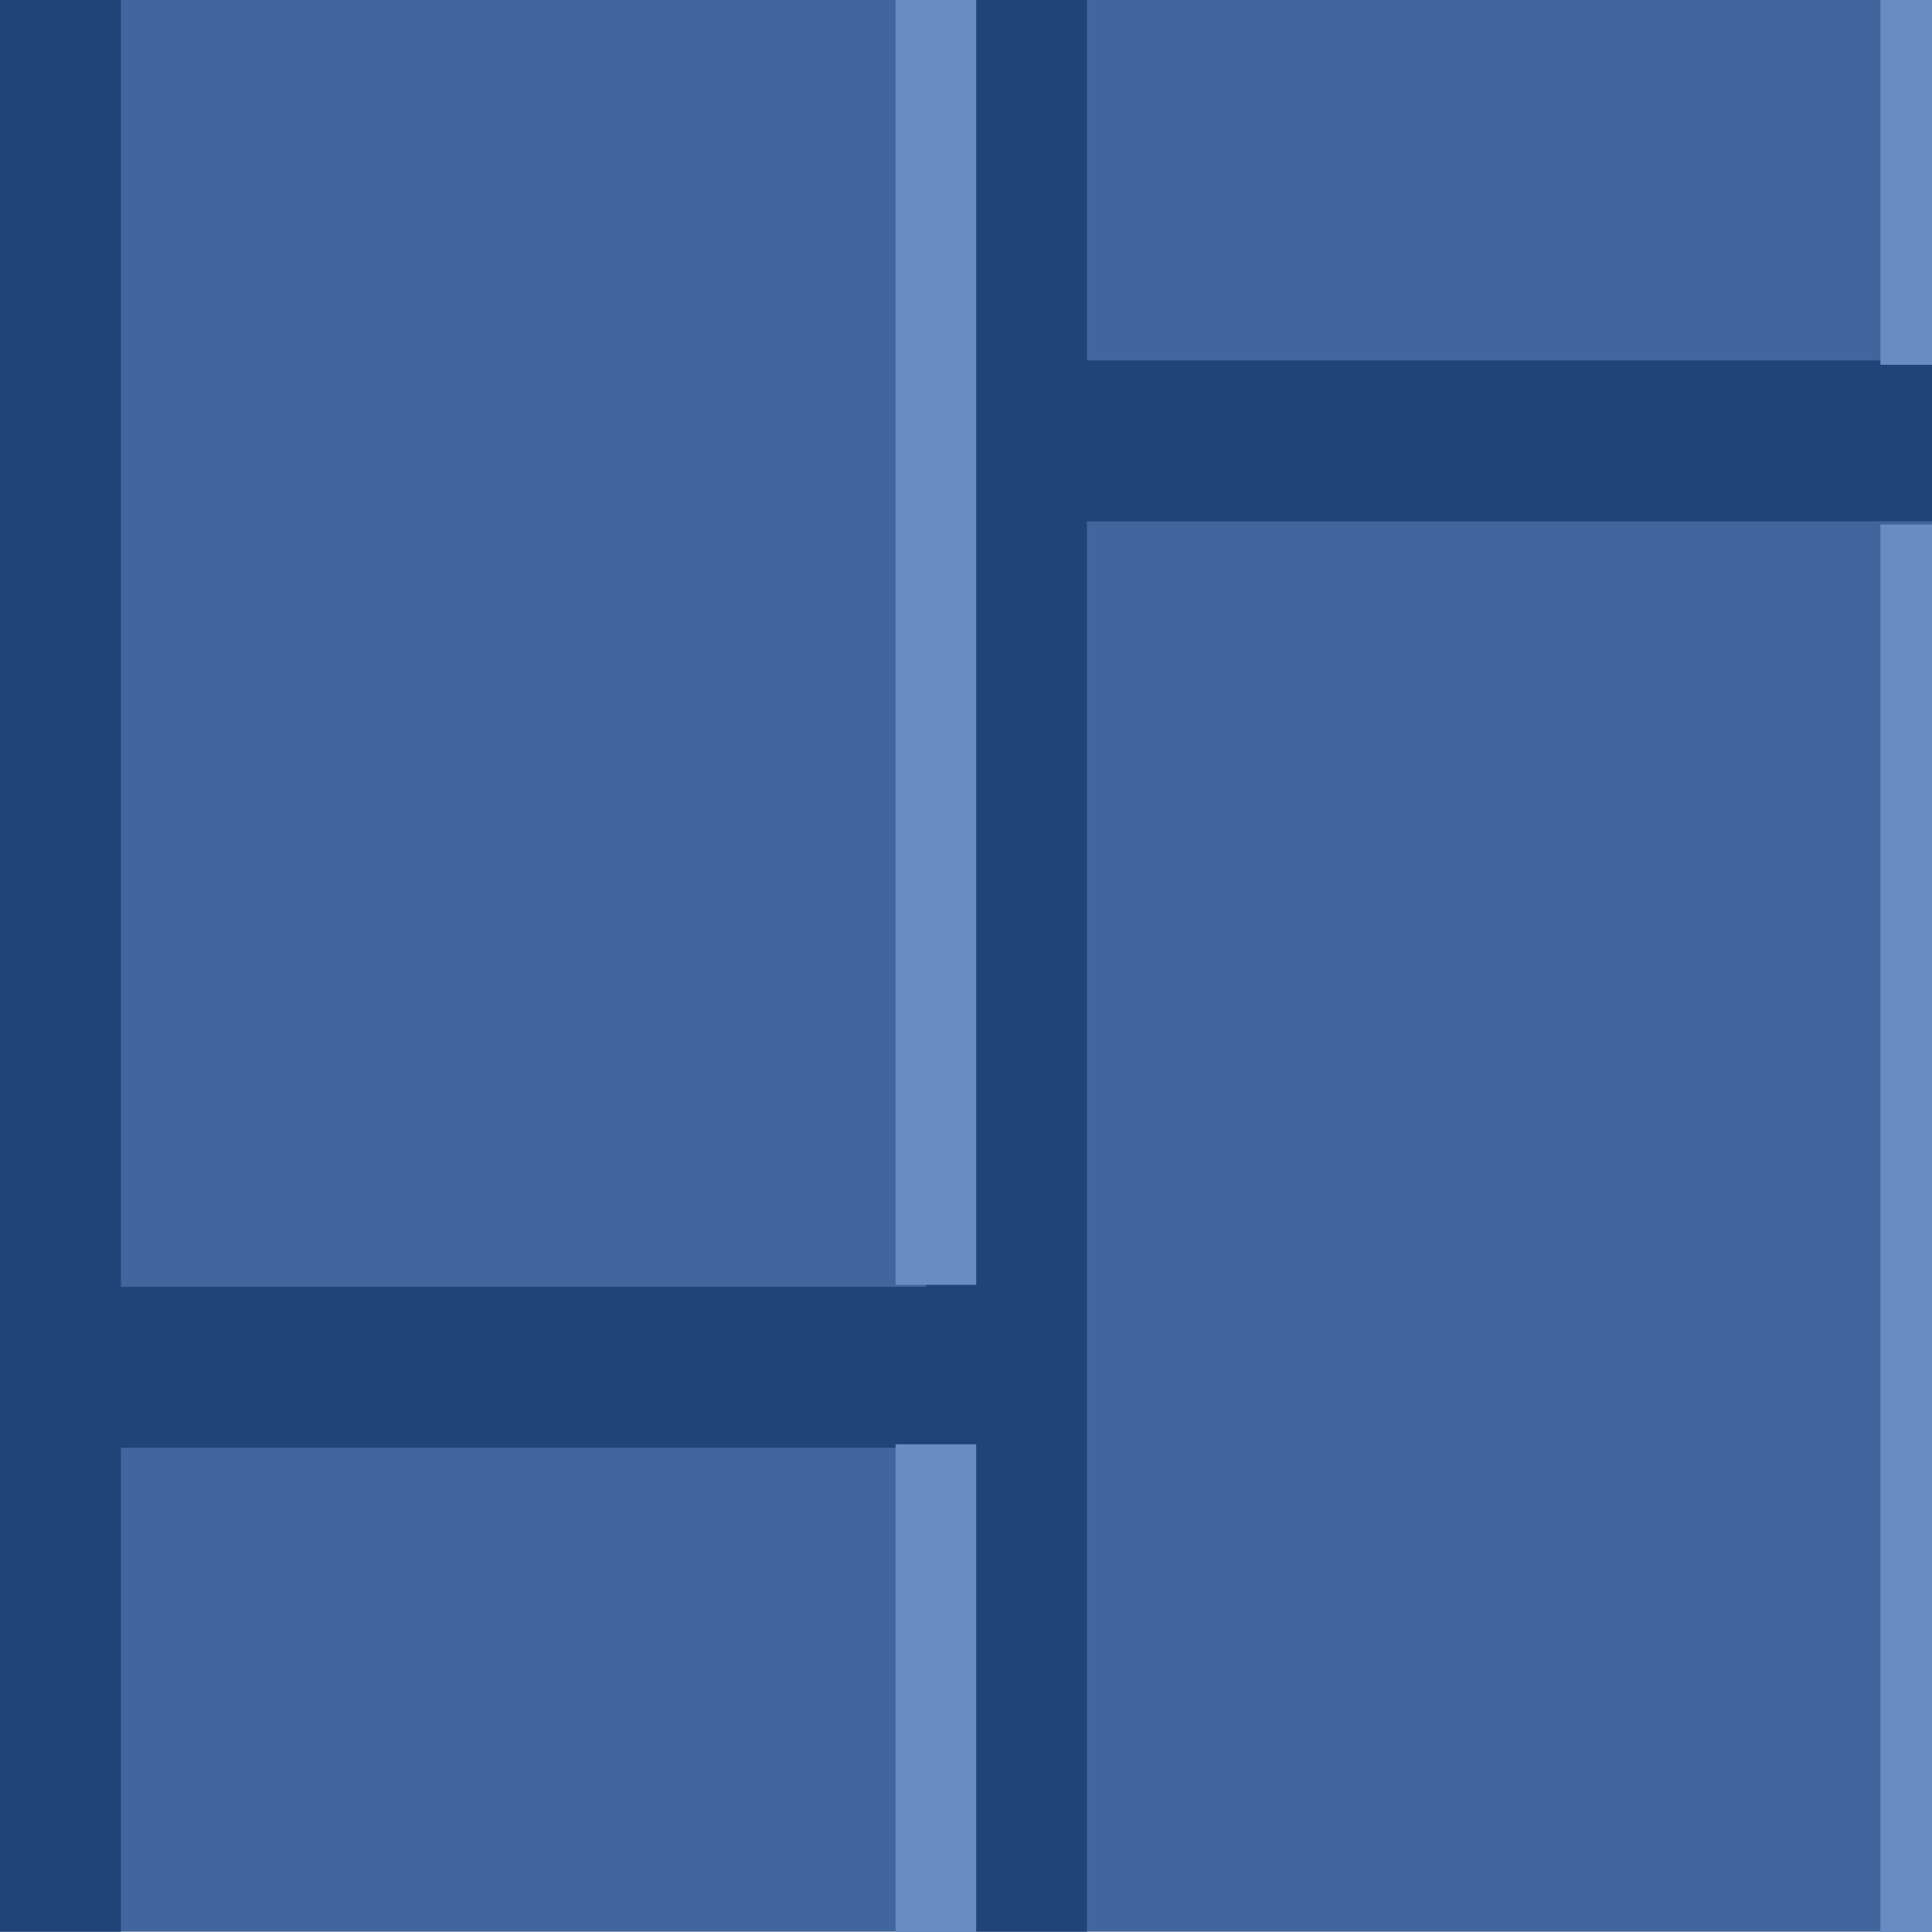 <?xml version="1.0" encoding="UTF-8" standalone="no"?>
<svg
   xmlns:dc="http://purl.org/dc/elements/1.1/"
   xmlns:cc="http://creativecommons.org/ns#"
   xmlns:rdf="http://www.w3.org/1999/02/22-rdf-syntax-ns#"
   xmlns:svg="http://www.w3.org/2000/svg"
   xmlns="http://www.w3.org/2000/svg"
   xmlns:sodipodi="http://sodipodi.sourceforge.net/DTD/sodipodi-0.dtd"
   xmlns:inkscape="http://www.inkscape.org/namespaces/inkscape"
   width="24"
   height="24"
   viewBox="0 0 6.35 6.35"
   version="1.1"
   id="svg8"
   sodipodi:docname="ground.svg"
   inkscape:version="1.0.1 (3bc2e813f5, 2020-09-07)">
  <defs
     id="defs2" />
  <sodipodi:namedview
     id="base"
     pagecolor="#ffffff"
     bordercolor="#666666"
     borderopacity="1.0"
     inkscape:pageopacity="0.0"
     inkscape:pageshadow="2"
     inkscape:zoom="11.2"
     inkscape:cx="14.091321"
     inkscape:cy="10.814143"
     inkscape:document-units="mm"
     inkscape:current-layer="g1610"
     inkscape:document-rotation="0"
     showgrid="false"
     units="px"
     inkscape:window-width="1267"
     inkscape:window-height="1040"
     inkscape:window-x="422"
     inkscape:window-y="238"
     inkscape:window-maximized="0"
     inkscape:snap-global="false" />
  <g
     inkscape:label="Layer 1"
     inkscape:groupmode="layer"
     id="layer1">
    <rect
       style="fill:#4674b9;fill-opacity:1;stroke:none;stroke-width:0.599"
       id="rect1402"
       width="6.35"
       height="6.35"
       x="-14.221"
       y="11.528" />
    <path
       style="fill:#373e48;stroke:#214478;stroke-width:0.265;stroke-linecap:butt;stroke-linejoin:miter;stroke-miterlimit:4;stroke-dasharray:none;stroke-opacity:1"
       d="M 3.271,9.125 V 15.475"
       id="path1404" />
    <path
       style="fill:#373e48;stroke:#214478;stroke-width:0.265px;stroke-linecap:butt;stroke-linejoin:miter;stroke-opacity:1"
       d="M 11.826,0.748 V 4.429"
       id="path1406" />
    <path
       style="fill:#373e48;stroke:#214478;stroke-width:0.265px;stroke-linecap:butt;stroke-linejoin:miter;stroke-opacity:1"
       d="M 12.36,-1.47 V 1.606"
       id="path1408" />
    <path
       style="fill:#2c5aa0;stroke:#214478;stroke-width:0.232px;stroke-linecap:butt;stroke-linejoin:miter;stroke-opacity:1"
       d="m 11.96,3.275 h 1.564"
       id="path1410" />
    <path
       style="fill:#2c5aa0;stroke:#214478;stroke-width:0.265px;stroke-linecap:butt;stroke-linejoin:miter;stroke-opacity:1"
       d="m 11.559,6.649 h 2.032"
       id="path1412" />
    <path
       style="fill:#2c5aa0;stroke:#214478;stroke-width:0.234px;stroke-linecap:butt;stroke-linejoin:miter;stroke-opacity:1"
       d="m 12.06,-3.007 h 1.587"
       id="path1414" />
    <path
       style="fill:#2c5aa0;stroke:#214478;stroke-width:0.234px;stroke-linecap:butt;stroke-linejoin:miter;stroke-opacity:1"
       d="m 11.642,5.849 h 1.587"
       id="path1416" />
    <path
       style="fill:#373e48;stroke:#214478;stroke-width:0.265px;stroke-linecap:butt;stroke-linejoin:miter;stroke-opacity:1"
       d="m 12.495,-1.905 v 6.35"
       id="path1490" />
    <path
       style="fill:#2c5aa0;stroke:#214478;stroke-width:0.232px;stroke-linecap:butt;stroke-linejoin:miter;stroke-opacity:1"
       d="m 12.351,-2.559 h 1.564"
       id="path1492" />
    <path
       style="fill:#2c5aa0;stroke:#214478;stroke-width:0.232px;stroke-linecap:butt;stroke-linejoin:miter;stroke-opacity:1"
       d="m 11.96,3.275 h 1.564"
       id="path1494" />
    <path
       style="fill:#2c5aa0;stroke:#214478;stroke-width:0.234px;stroke-linecap:butt;stroke-linejoin:miter;stroke-opacity:1"
       d="m 12.077,-1.955 h 1.587"
       id="path1496" />
    <g
       id="g1610"
       transform="translate(-0.012,-0.015)">
      <rect
         style="fill:#41669d;fill-opacity:1;stroke:none;stroke-width:0.599"
         id="rect1402-1"
         width="6.35"
         height="6.35"
         x="0.012"
         y="0.014" />
      <path
         style="fill:#373e48;stroke:#214478;stroke-width:0.529;stroke-linecap:butt;stroke-linejoin:miter;stroke-opacity:1;stroke-miterlimit:4;stroke-dasharray:none"
         d="M 3.32,0.014 V 6.364"
         id="path1404-1" />
      <path
         style="fill:#373e48;stroke:#214478;stroke-width:0.265px;stroke-linecap:butt;stroke-linejoin:miter;stroke-opacity:1"
         d="M 9.249,4.455 V 10.805"
         id="path1406-9" />
      <path
         style="fill:#373e48;stroke:#214478;stroke-width:0.529;stroke-linecap:butt;stroke-linejoin:miter;stroke-opacity:1;stroke-miterlimit:4;stroke-dasharray:none"
         d="M 0.145,0.014 V 6.364"
         id="path1408-9" />
      <path
         style="fill:#2c5aa0;stroke:#214478;stroke-width:0.529;stroke-linecap:butt;stroke-linejoin:miter;stroke-opacity:1;stroke-miterlimit:4;stroke-dasharray:none"
         d="M 0.129,4.509 H 3.253"
         id="path1410-4" />
      <path
         style="fill:#2c5aa0;stroke:#214478;stroke-width:0.234px;stroke-linecap:butt;stroke-linejoin:miter;stroke-opacity:1"
         d="M 8.729,-1.781 H 10.317"
         id="path1414-7" />
      <path
         style="fill:#2c5aa0;stroke:#214478;stroke-width:0.234px;stroke-linecap:butt;stroke-linejoin:miter;stroke-opacity:1"
         d="M 2.346,8.065 H 3.934"
         id="path1416-7" />
      <path
         style="fill:#373e48;stroke:#688dc3;stroke-width:0.265px;stroke-linecap:butt;stroke-linejoin:miter;stroke-opacity:1"
         d="M 3.088,-2.112 V 4.238"
         id="path1490-4" />
      <path
         style="fill:#2c5aa0;stroke:#214478;stroke-width:0.529;stroke-linecap:butt;stroke-linejoin:miter;stroke-opacity:1;stroke-miterlimit:4;stroke-dasharray:none"
         d="M 3.333,1.464 H 6.456"
         id="path1492-3" />
      <path
         style="fill:#2c5aa0;stroke:#214478;stroke-width:0.232px;stroke-linecap:butt;stroke-linejoin:miter;stroke-opacity:1"
         d="M 9.243,0.493 H 10.806"
         id="path1494-9" />
      <path
         style="fill:#2c5aa0;stroke:#214478;stroke-width:0.234px;stroke-linecap:butt;stroke-linejoin:miter;stroke-opacity:1"
         d="m 8.204,-0.639 h 1.587"
         id="path1496-2" />
      <rect
         style="fill:#4674b9;fill-opacity:1;stroke:none;stroke-width:0.599"
         id="rect1402-1-8"
         width="6.35"
         height="6.35"
         x="7.985"
         y="11.487" />
      <path
         style="fill:#373e48;stroke:#214478;stroke-width:0.265px;stroke-linecap:butt;stroke-linejoin:miter;stroke-opacity:1"
         d="m 9.705,11.487 v 6.35"
         id="path1404-1-9" />
      <path
         style="fill:#373e48;stroke:#214478;stroke-width:0.265px;stroke-linecap:butt;stroke-linejoin:miter;stroke-opacity:1"
         d="m 11.293,11.487 v 6.35"
         id="path1406-9-1" />
      <path
         style="fill:#373e48;stroke:#214478;stroke-width:0.265px;stroke-linecap:butt;stroke-linejoin:miter;stroke-opacity:1"
         d="m 8.118,11.487 v 6.35"
         id="path1408-9-8" />
      <path
         style="fill:#2c5aa0;stroke:#214478;stroke-width:0.232px;stroke-linecap:butt;stroke-linejoin:miter;stroke-opacity:1"
         d="M 8.103,15.982 H 9.667"
         id="path1410-4-7" />
      <path
         style="fill:#2c5aa0;stroke:#214478;stroke-width:0.234px;stroke-linecap:butt;stroke-linejoin:miter;stroke-opacity:1"
         d="m 11.293,11.487 h 1.587"
         id="path1414-7-4" />
      <path
         style="fill:#2c5aa0;stroke:#214478;stroke-width:0.234px;stroke-linecap:butt;stroke-linejoin:miter;stroke-opacity:1"
         d="M 9.705,17.837 H 11.293"
         id="path1416-7-6" />
      <path
         style="fill:#373e48;stroke:#214478;stroke-width:0.265px;stroke-linecap:butt;stroke-linejoin:miter;stroke-opacity:1"
         d="m 12.88,11.487 v 6.35"
         id="path1490-4-5" />
      <path
         style="fill:#2c5aa0;stroke:#214478;stroke-width:0.232px;stroke-linecap:butt;stroke-linejoin:miter;stroke-opacity:1"
         d="m 9.723,13.693 h 1.564"
         id="path1492-3-1" />
      <path
         style="fill:#2c5aa0;stroke:#214478;stroke-width:0.232px;stroke-linecap:butt;stroke-linejoin:miter;stroke-opacity:1"
         d="m 11.31,15.982 h 1.564"
         id="path1494-9-4" />
      <path
         style="fill:#2c5aa0;stroke:#214478;stroke-width:0.234px;stroke-linecap:butt;stroke-linejoin:miter;stroke-opacity:1"
         d="m 12.846,13.692 h 1.587"
         id="path1496-2-0" />
      <path
         style="fill:#373e48;stroke:#688dc3;stroke-width:0.265px;stroke-linecap:butt;stroke-linejoin:miter;stroke-opacity:1"
         d="M 3.088,4.762 V 11.113"
         id="path900" />
      <path
         style="fill:#373e48;stroke:#688dc3;stroke-width:0.265px;stroke-linecap:butt;stroke-linejoin:miter;stroke-opacity:1"
         d="M 6.325,1.739 V 8.089"
         id="path902" />
      <path
         style="fill:#373e48;stroke:#688dc3;stroke-width:0.265px;stroke-linecap:butt;stroke-linejoin:miter;stroke-opacity:1"
         d="M 6.325,-5.136 V 1.214"
         id="path904" />
    </g>
    <rect
       style="fill:#34598d;fill-opacity:1;stroke:none;stroke-width:0.529;stroke-miterlimit:4;stroke-dasharray:none"
       id="rect1543"
       width="1.062"
       height="2.871"
       x="-5.826"
       y="1.552" />
    <rect
       style="fill:#34598d;fill-opacity:1;stroke:none;stroke-width:0.529;stroke-miterlimit:4;stroke-dasharray:none"
       id="rect1545"
       width="1.062"
       height="2.871"
       x="0.744"
       y="-5.741" />
    <rect
       style="fill:#34598d;fill-opacity:1;stroke:none;stroke-width:0.529;stroke-miterlimit:4;stroke-dasharray:none"
       id="rect1547"
       width="1.062"
       height="2.871"
       x="-13.678"
       y="12.072" />
    <rect
       style="fill:#34598d;fill-opacity:1;stroke:none;stroke-width:0.529;stroke-miterlimit:4;stroke-dasharray:none"
       id="rect1549"
       width="1.062"
       height="2.871"
       x="-12.196"
       y="13.951" />
    <rect
       style="fill:#214478;fill-opacity:1;stroke:none;stroke-width:0.529;stroke-miterlimit:4;stroke-dasharray:none"
       id="rect1551"
       width="0.735"
       height="1.988"
       x="-5.262"
       y="8.402" />
    <rect
       style="fill:#34598d;fill-opacity:1;stroke:none;stroke-width:0.529;stroke-miterlimit:4;stroke-dasharray:none"
       id="rect1553"
       width="1.062"
       height="2.871"
       x="-12.16"
       y="10.364" />
    <rect
       style="fill:#34598d;fill-opacity:1;stroke:none;stroke-width:0.529;stroke-miterlimit:4;stroke-dasharray:none"
       id="rect1555"
       width="1.062"
       height="2.871"
       x="-2.899"
       y="8.195" />
    <rect
       style="fill:#34598d;fill-opacity:1;stroke:none;stroke-width:0.529;stroke-miterlimit:4;stroke-dasharray:none"
       id="rect1557"
       width="1.062"
       height="2.871"
       x="-5.778"
       y="5.05" />
    <rect
       style="fill:#34598d;fill-opacity:1;stroke:none;stroke-width:0.529;stroke-miterlimit:4;stroke-dasharray:none"
       id="rect1559"
       width="1.062"
       height="2.871"
       x="-9.114"
       y="10.44" />
    <rect
       style="fill:#34598d;fill-opacity:1;stroke:none;stroke-width:0.529;stroke-miterlimit:4;stroke-dasharray:none"
       id="rect1561"
       width="1.062"
       height="2.871"
       x="-9.056"
       y="13.878" />
    <rect
       style="fill:#34598d;fill-opacity:1;stroke:none;stroke-width:0.529;stroke-miterlimit:4;stroke-dasharray:none"
       id="rect1563"
       width="1.062"
       height="2.871"
       x="-10.602"
       y="12.191" />
    <rect
       style="fill:#34598d;fill-opacity:1;stroke:none;stroke-width:0.529;stroke-miterlimit:4;stroke-dasharray:none"
       id="rect1565"
       width="1.062"
       height="2.871"
       x="-13.703"
       y="15.529" />
    <rect
       style="fill:#34598d;fill-opacity:1;stroke:none;stroke-width:0.529;stroke-miterlimit:4;stroke-dasharray:none"
       id="rect1567"
       width="1.062"
       height="2.871"
       x="-5.971"
       y="-2.02" />
    <rect
       style="fill:#34598d;fill-opacity:1;stroke:none;stroke-width:0.529;stroke-miterlimit:4;stroke-dasharray:none"
       id="rect1569"
       width="1.062"
       height="2.871"
       x="9.284"
       y="3.441" />
    <rect
       style="fill:#34598d;fill-opacity:1;stroke:none;stroke-width:0.529;stroke-miterlimit:4;stroke-dasharray:none"
       id="rect1571"
       width="1.062"
       height="2.871"
       x="6.591"
       y="-5.745" />
    <rect
       style="fill:#34598d;fill-opacity:1;stroke:none;stroke-width:0.529;stroke-miterlimit:4;stroke-dasharray:none"
       id="rect1573"
       width="1.062"
       height="2.871"
       x="-3.619"
       y="-8.581" />
    <rect
       style="fill:#34598d;fill-opacity:1;stroke:none;stroke-width:0.529;stroke-miterlimit:4;stroke-dasharray:none"
       id="rect1575"
       width="1.062"
       height="2.871"
       x="-7.298"
       y="-0.21" />
    <rect
       style="fill:#34598d;fill-opacity:1;stroke:none;stroke-width:0.529;stroke-miterlimit:4;stroke-dasharray:none"
       id="rect1577"
       width="1.062"
       height="2.871"
       x="-7.322"
       y="3.699" />
    <rect
       style="fill:#34598d;fill-opacity:1;stroke:none;stroke-width:0.529;stroke-miterlimit:4;stroke-dasharray:none"
       id="rect1579"
       width="1.062"
       height="2.871"
       x="11.613"
       y="-1.6" />
    <rect
       style="fill:#34598d;fill-opacity:1;stroke:none;stroke-width:0.529;stroke-miterlimit:4;stroke-dasharray:none"
       id="rect1581"
       width="1.062"
       height="2.871"
       x="11.517"
       y="2.212" />
    <rect
       style="fill:#34598d;fill-opacity:1;stroke:none;stroke-width:0.529;stroke-miterlimit:4;stroke-dasharray:none"
       id="rect1583"
       width="1.062"
       height="2.871"
       x="-1.702"
       y="9.542" />
    <rect
       style="fill:#34598d;fill-opacity:1;stroke:none;stroke-width:0.529;stroke-miterlimit:4;stroke-dasharray:none"
       id="rect1585"
       width="1.062"
       height="2.871"
       x="-1.702"
       y="9.542" />
    <rect
       style="fill:#34598d;fill-opacity:1;stroke:none;stroke-width:0.529;stroke-miterlimit:4;stroke-dasharray:none"
       id="rect1587"
       width="1.062"
       height="2.871"
       x="-7.395"
       y="-3.854" />
    <rect
       style="fill:#34598d;fill-opacity:1;stroke:none;stroke-width:0.529;stroke-miterlimit:4;stroke-dasharray:none"
       id="rect1589"
       width="1.062"
       height="2.871"
       x="-7.371"
       y="7.246" />
    <rect
       style="fill:#34598d;fill-opacity:1;stroke:none;stroke-width:0.529;stroke-miterlimit:4;stroke-dasharray:none"
       id="rect1591"
       width="1.062"
       height="2.871"
       x="11.433"
       y="4.445" />
    <rect
       style="fill:#34598d;fill-opacity:1;stroke:none;stroke-width:0.529;stroke-miterlimit:4;stroke-dasharray:none"
       id="rect1593"
       width="1.062"
       height="2.871"
       x="11.662"
       y="-5.003" />
    <rect
       style="fill:#34598d;fill-opacity:1;stroke:none;stroke-width:0.529;stroke-miterlimit:4;stroke-dasharray:none"
       id="rect1595"
       width="1.062"
       height="2.871"
       x="-10.579"
       y="15.853" />
  </g>
</svg>

